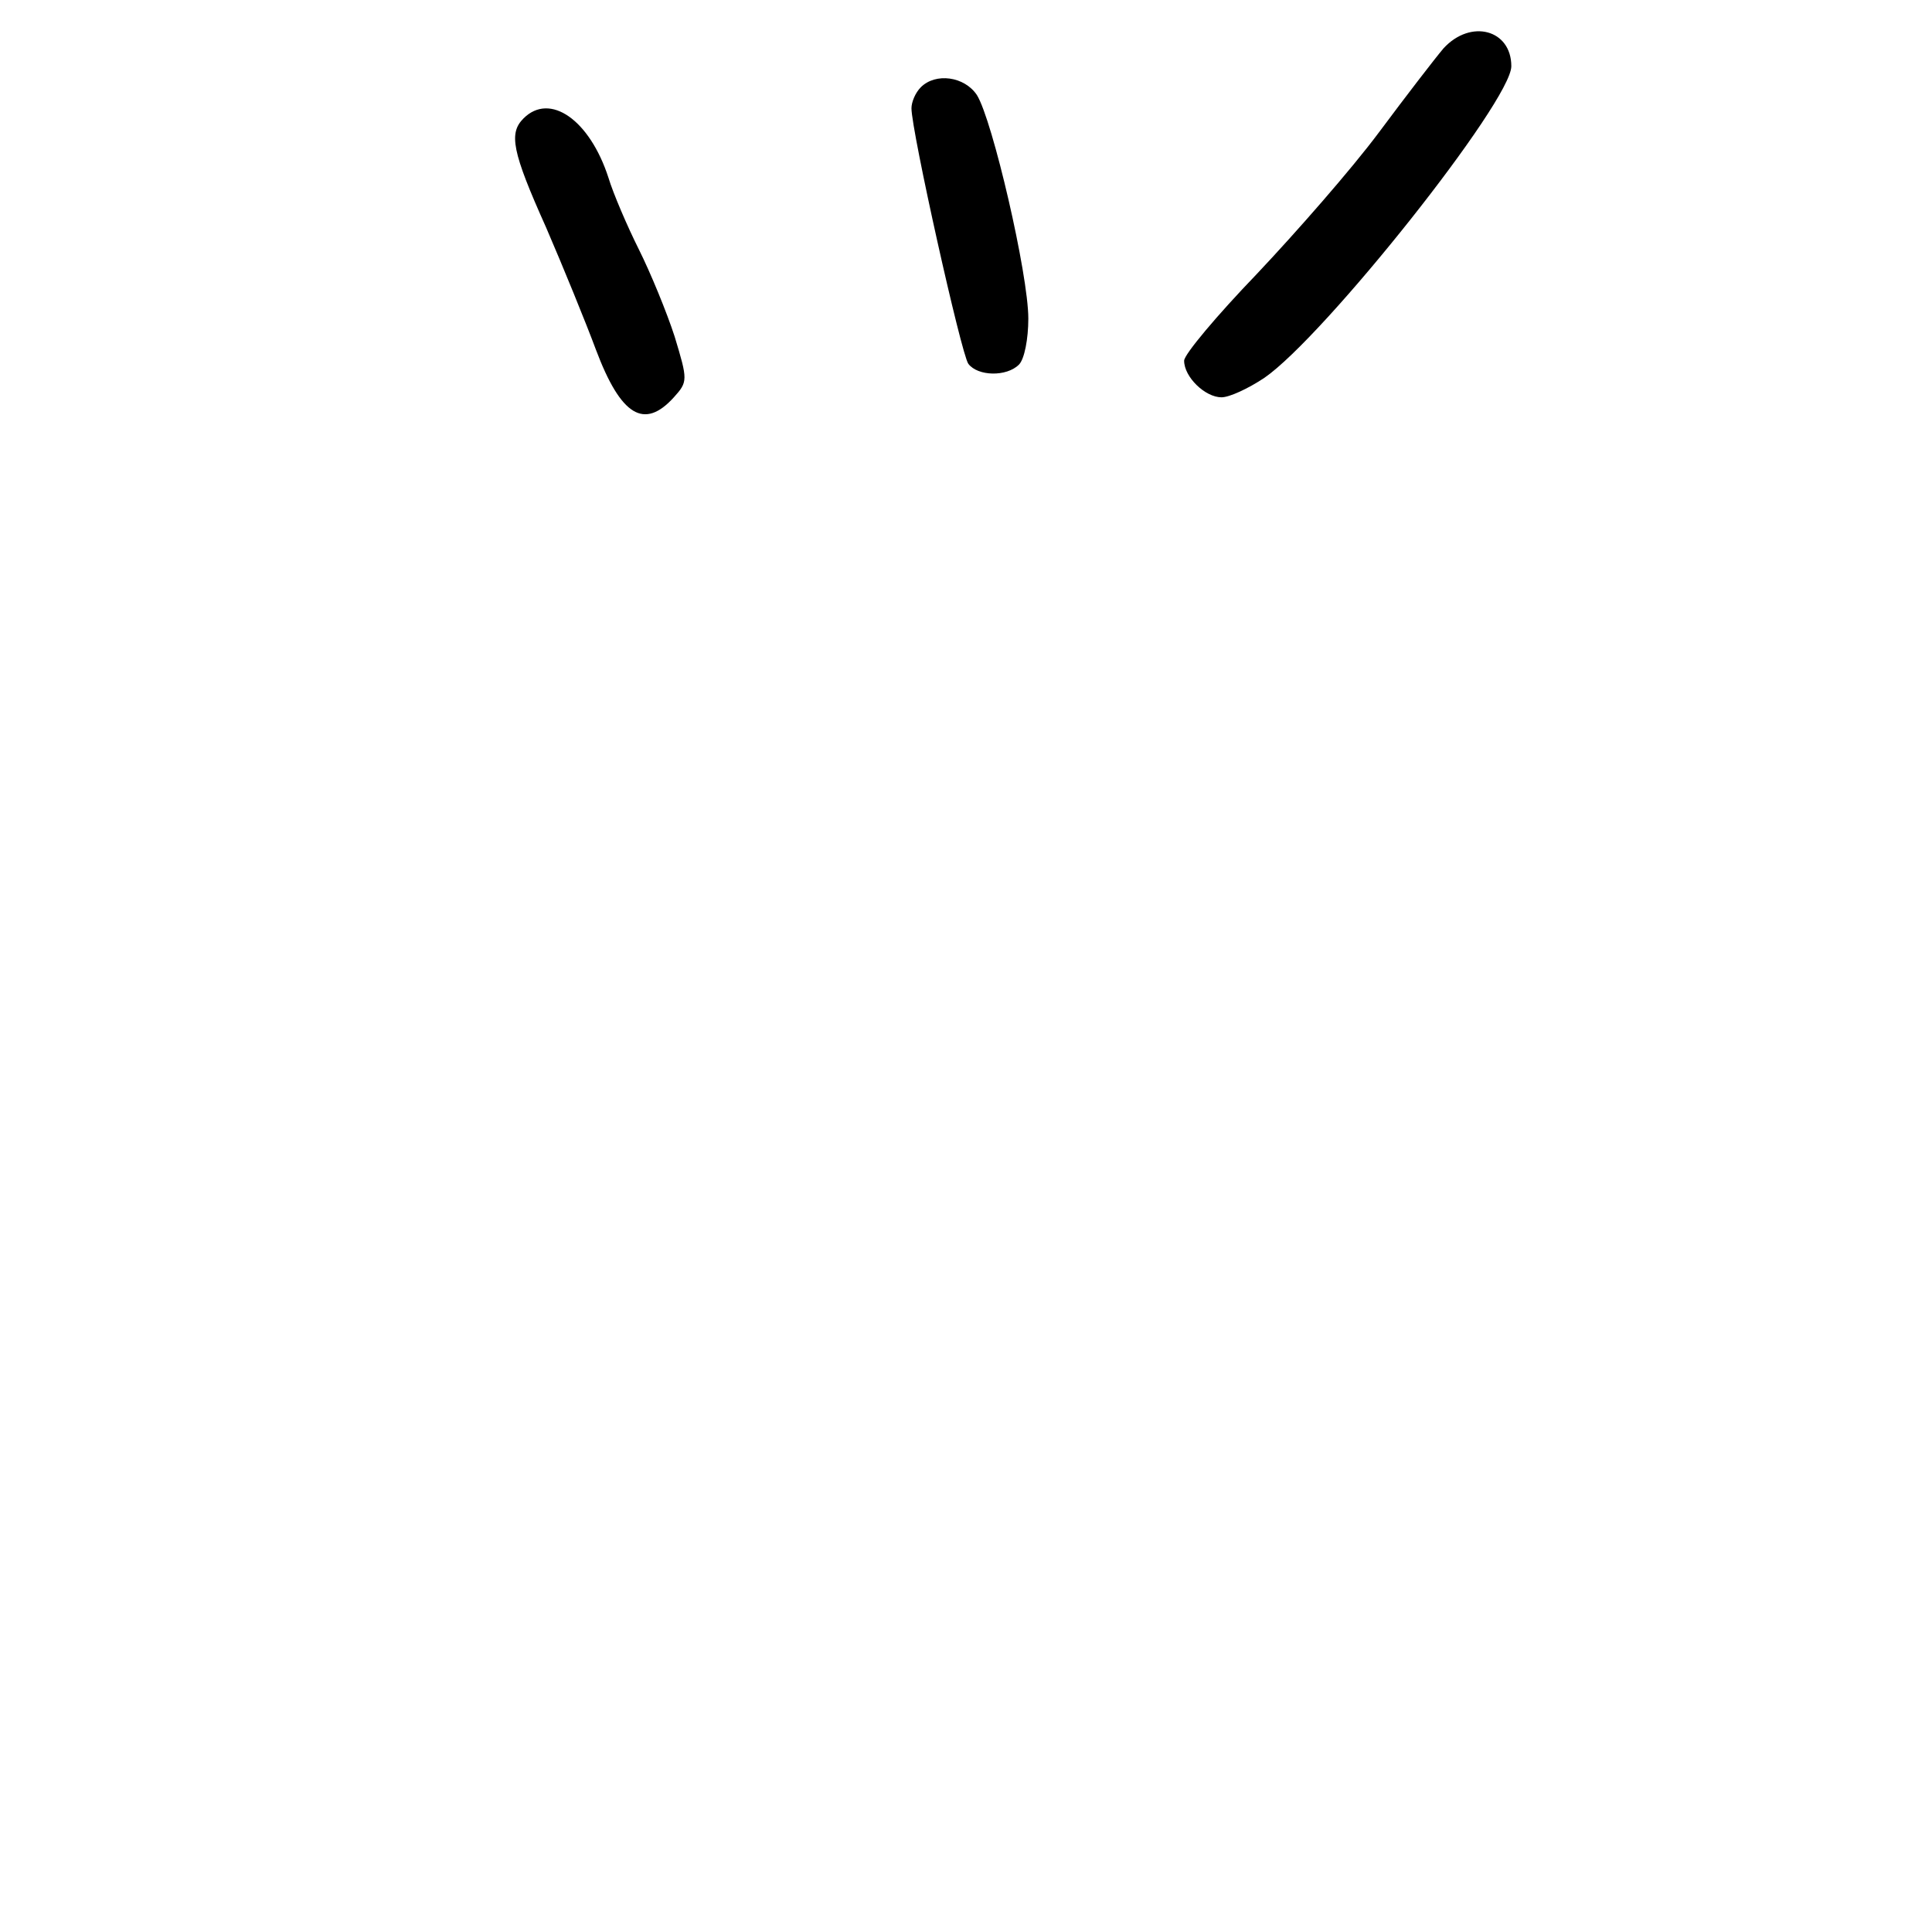 <?xml version="1.0" standalone="no"?>
<!DOCTYPE svg PUBLIC "-//W3C//DTD SVG 20010904//EN"
 "http://www.w3.org/TR/2001/REC-SVG-20010904/DTD/svg10.dtd">
<svg version="1.0" xmlns="http://www.w3.org/2000/svg"
 width="248pt" height="248pt" viewBox="0 0 248 248"
 preserveAspectRatio="xMidYMid meet">
<g transform="translate(0,248) scale(0.1,-0.1)"
fill="#000000" stroke="none">
<path d="M1853 2418 c-11 -13 -48 -61 -83 -108 -35 -47 -106 -128 -157 -182
-51 -53 -93 -103 -93 -111 0 -21 27 -47 48 -47 10 0 34 11 55 25 77 53 317
355 317 400 0 47 -52 61 -87 23z"/>
<path d="M1182 2368 c-7 -7 -12 -19 -12 -27 0 -29 64 -316 73 -328 12 -16 49
-17 65 -1 7 7 12 33 12 59 0 57 -46 255 -66 287 -16 24 -53 29 -72 10z"/>
<path d="M672 2328 c-19 -19 -15 -42 29 -140 22 -51 51 -122 64 -157 32 -85
62 -103 100 -61 18 20 18 22 1 78 -10 31 -31 82 -46 112 -15 30 -33 72 -39 92
-24 74 -75 110 -109 76z"/>
</g>
</svg>
